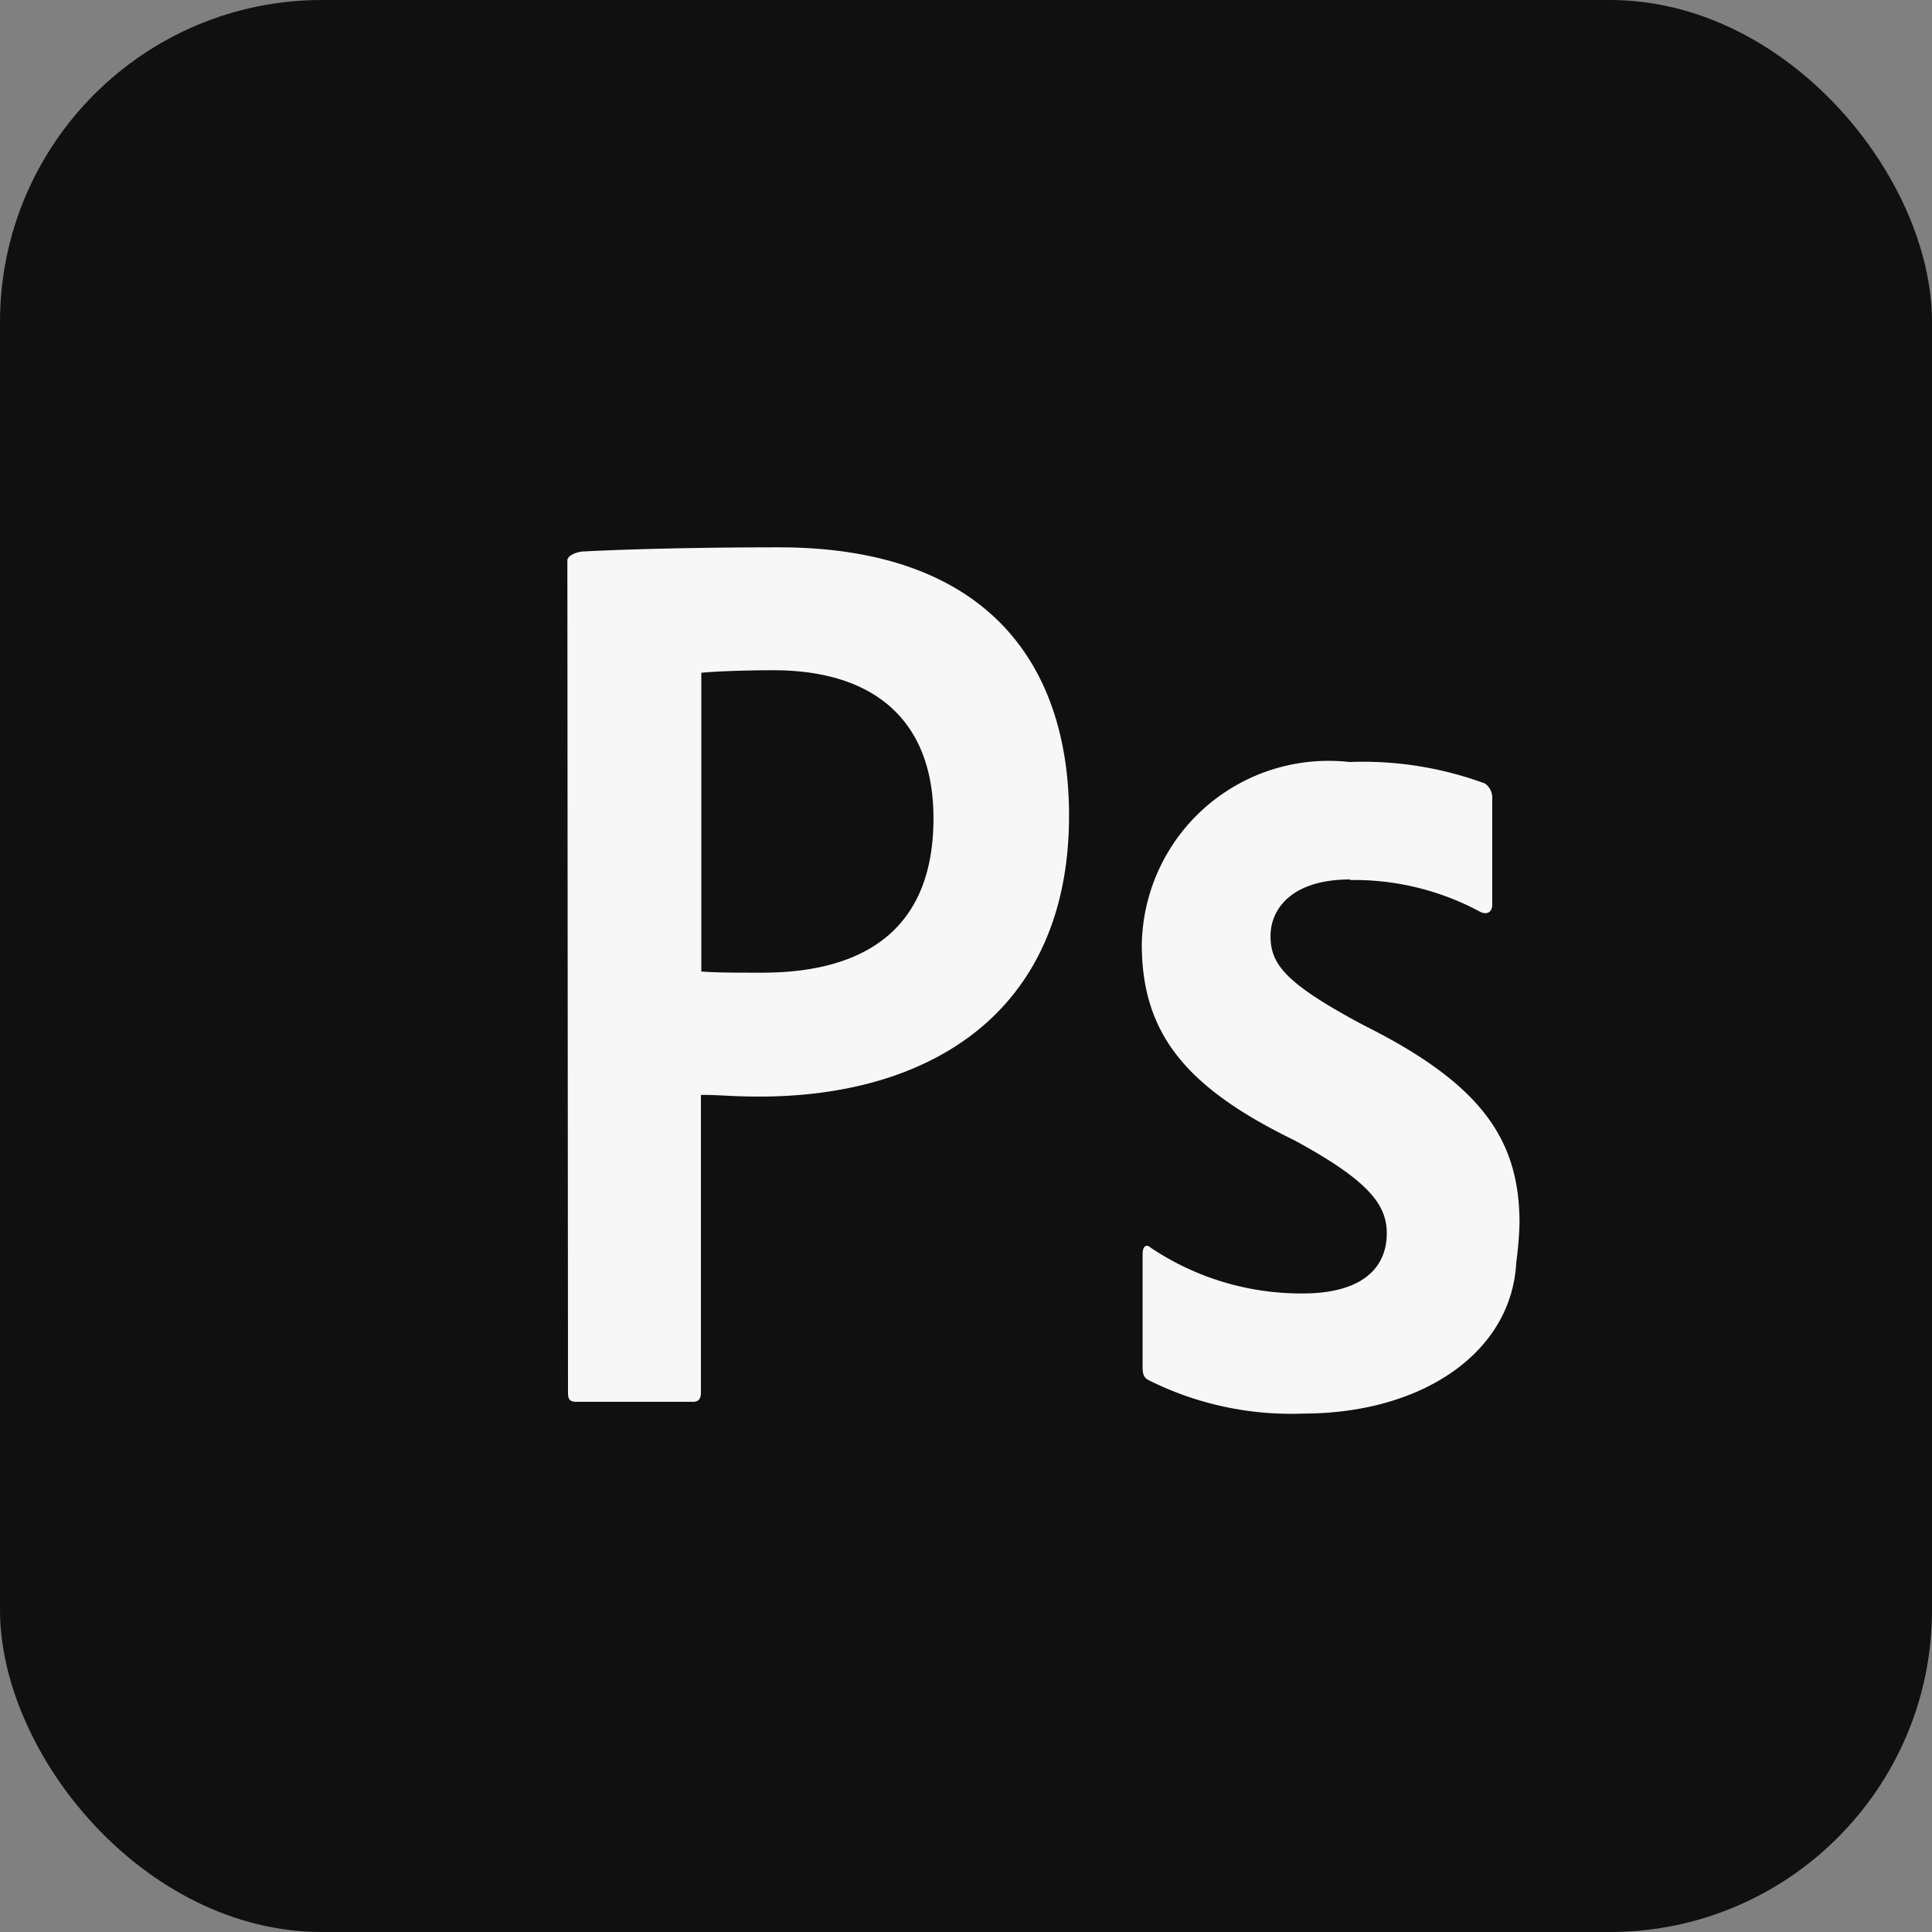 <svg xmlns="http://www.w3.org/2000/svg" width="24" height="24" viewBox="0 0 24 24">
  <rect x="0" y="0" width="24" height="24" fill="#808080" stroke="none"/>
  <g id="photoshop" transform="translate(0.144 -0.182)">
    <rect id="Rectangle_314" data-name="Rectangle 314" width="24" height="24" rx="4" transform="translate(-0.144 0.182)" fill="#101010"/>
    <g id="cib-adobe-photoshop" transform="translate(6.907 5.981)">
      <g id="Group_148" data-name="Group 148" transform="translate(0 1)">
        <path id="Path_685" data-name="Path 685" d="M36.8,45.107c0-.067.13-.113.21-.113.6-.031,1.489-.051,2.414-.051,2.6,0,3.608,1.461,3.608,3.332,0,2.445-1.729,3.491-3.843,3.491-.36,0-.48-.021-.73-.021v3.7c0,.077-.03.113-.1.113H36.908c-.075,0-.1-.031-.1-.108Zm1.659,5.105c.215.015.39.015.76.015,1.094,0,2.129-.4,2.129-1.917,0-1.22-.74-1.84-1.989-1.84-.37,0-.725.015-.895.031v3.711Zm8.065-1.143c-.745,0-.989.384-.989.7,0,.349.17.584,1.159,1.112,1.469.733,1.934,1.425,1.934,2.46a4.426,4.426,0,0,1-.04.479c-.054,1.125-1.167,1.884-2.648,1.884a3.951,3.951,0,0,1-1.919-.415c-.06-.031-.075-.077-.075-.159v-1.41c0-.092.045-.128.1-.077a3.357,3.357,0,0,0,1.884.569c.745,0,1.049-.318,1.049-.748,0-.349-.215-.651-1.154-1.158-1.334-.651-1.889-1.317-1.889-2.43a2.32,2.32,0,0,1,2.579-2.266,4.38,4.38,0,0,1,1.684.267.216.216,0,0,1,.09.19v1.317c0,.077-.05.128-.14.092a3.3,3.3,0,0,0-1.629-.4Z" transform="translate(-36.803 -44.943)" fill="#f7f7f7"/>
      </g>
    </g>
  </g>
</svg>
